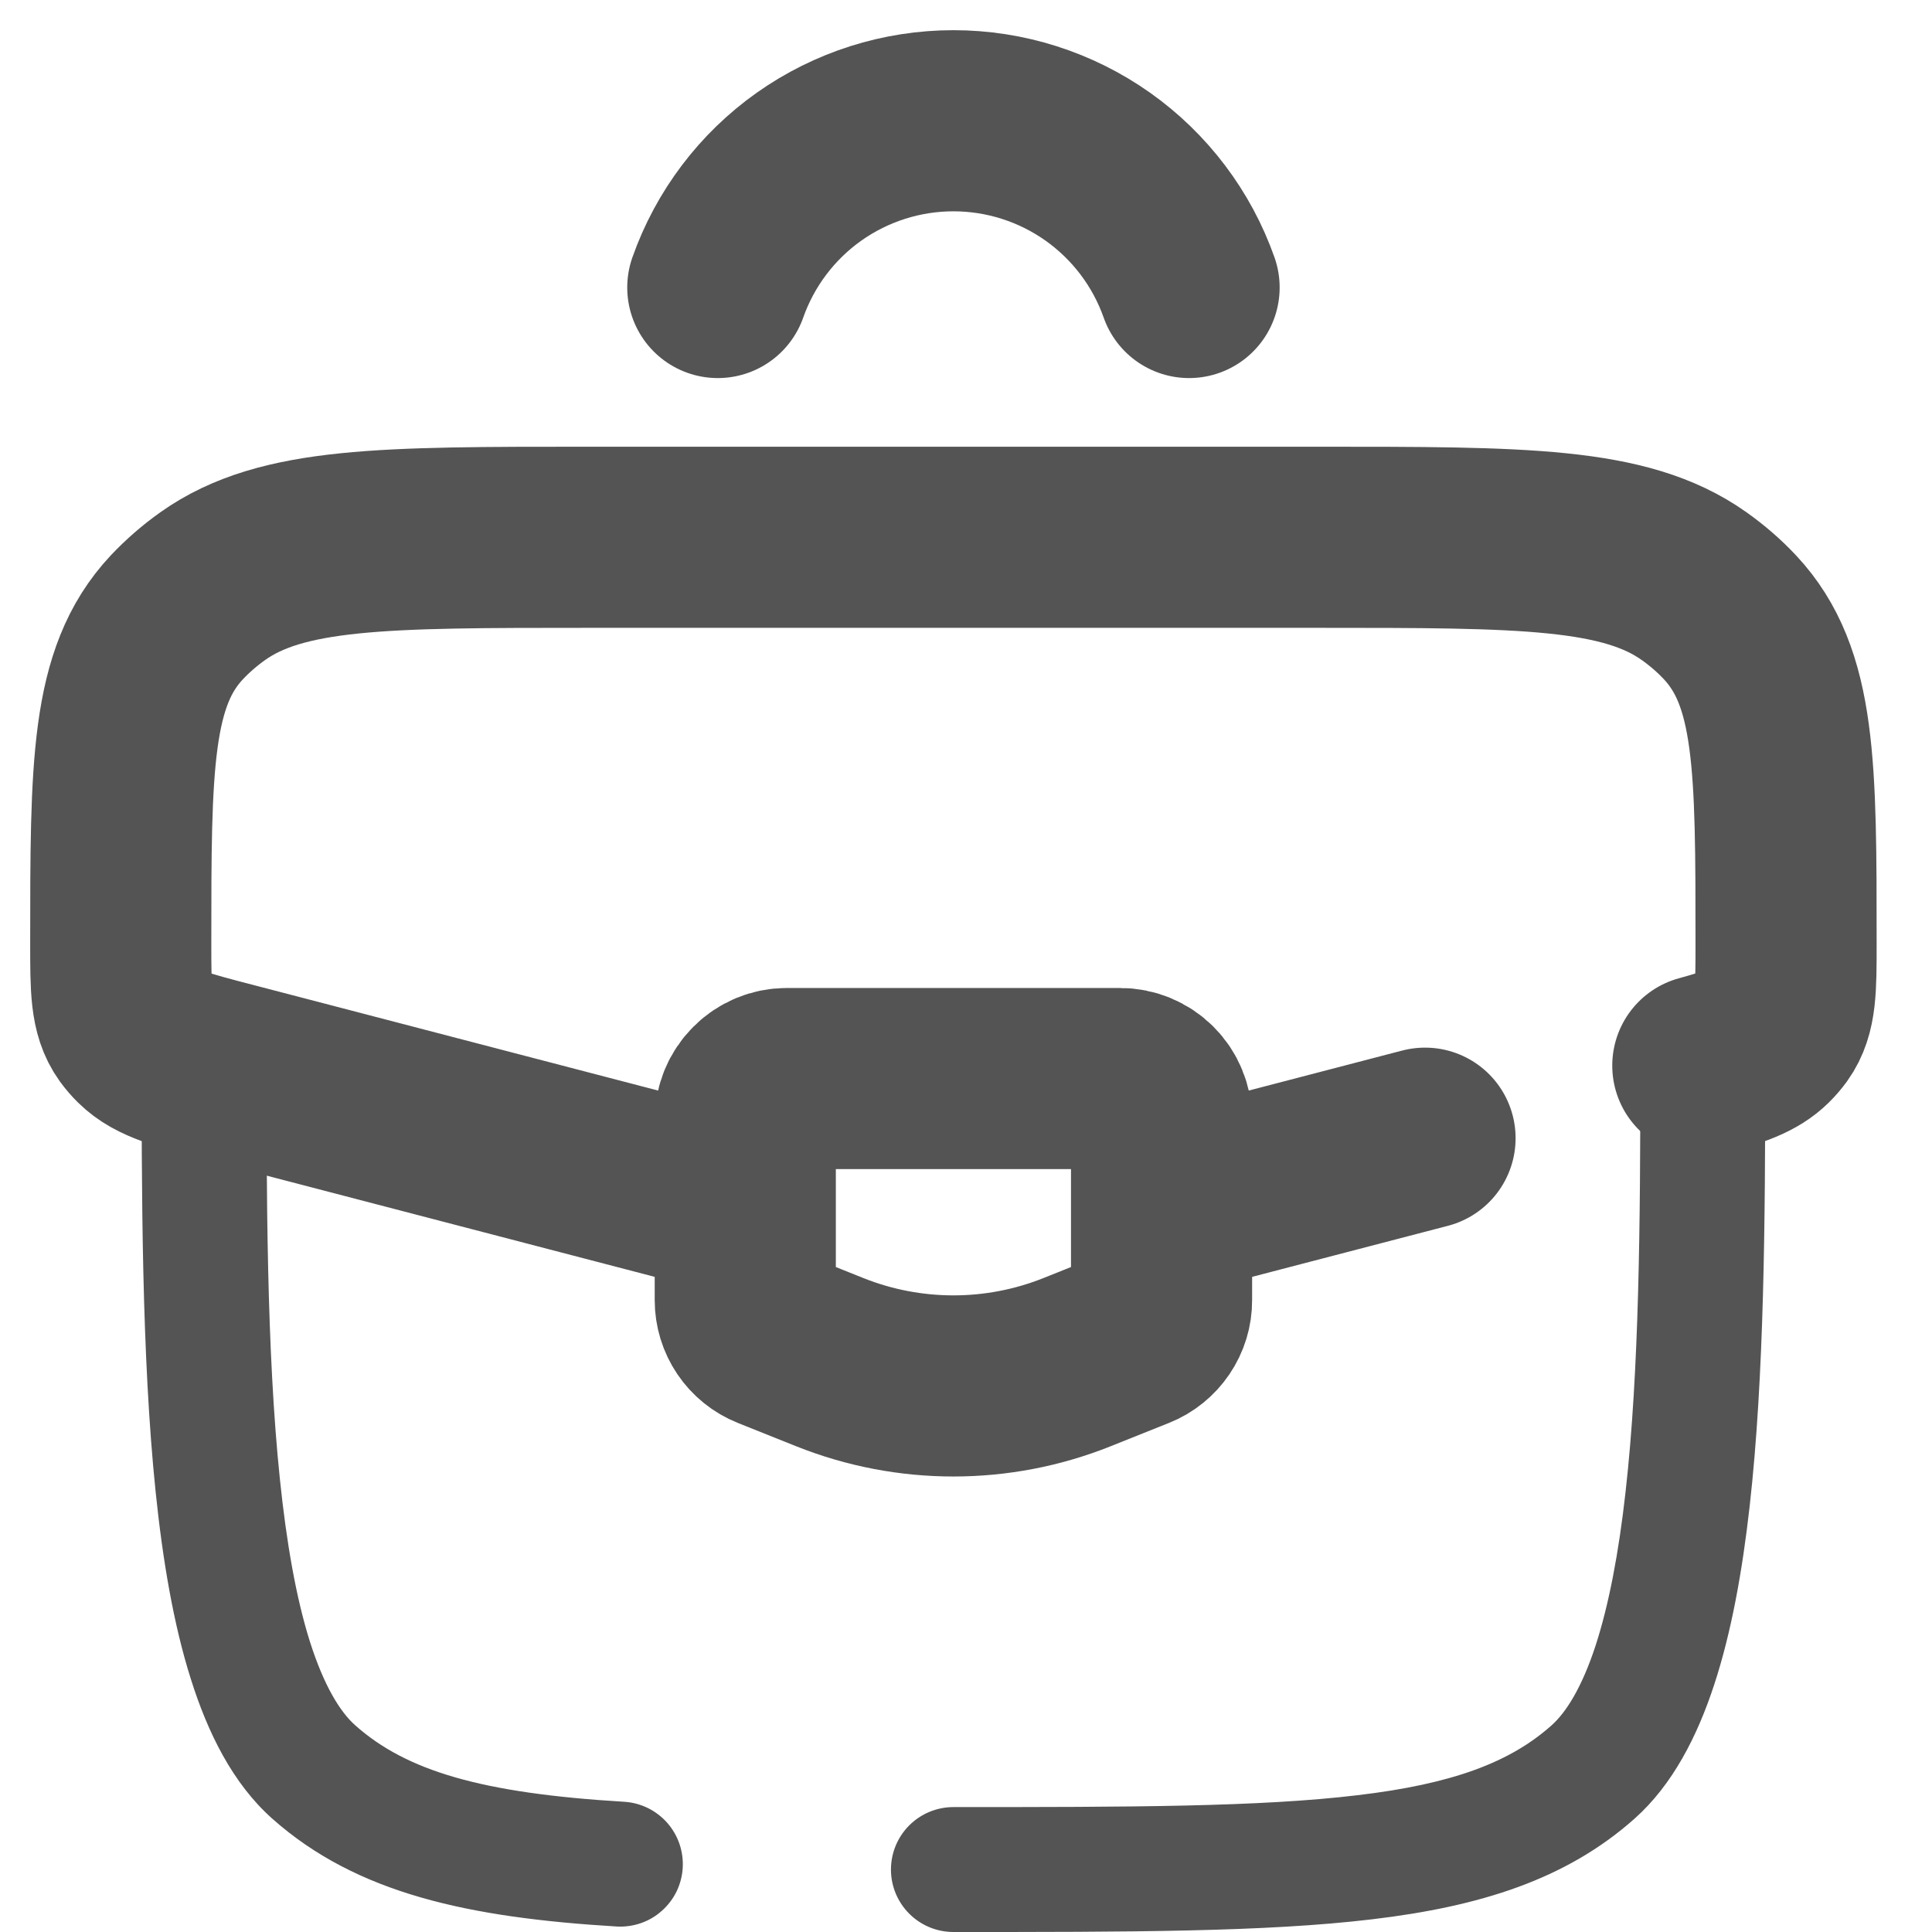 <svg width="32" height="32" viewBox="0 0 32 32" fill="none" xmlns="http://www.w3.org/2000/svg">
    <path d="M11.889 4.762C12.174 3.954 12.702 3.255 13.401 2.76C14.1 2.266 14.935 2 15.792 2C16.648 2 17.483 2.266 18.182 2.76C18.881 3.255 19.41 3.954 19.695 4.762" stroke="#545454" stroke-width="3" stroke-linecap="round"/>
    <path d="M15.791 29.931C15.517 29.931 15.254 30.04 15.06 30.234C14.866 30.428 14.757 30.691 14.757 30.966C14.757 31.24 14.866 31.503 15.06 31.697C15.254 31.891 15.517 32 15.791 32V29.931ZM10.213 31.909C10.348 31.917 10.484 31.898 10.613 31.854C10.741 31.81 10.86 31.741 10.961 31.65C11.063 31.56 11.146 31.451 11.206 31.329C11.265 31.206 11.3 31.074 11.308 30.938C11.316 30.802 11.297 30.666 11.253 30.538C11.209 30.41 11.139 30.291 11.049 30.189C10.959 30.088 10.85 30.005 10.727 29.945C10.605 29.886 10.473 29.851 10.337 29.843L10.213 31.909ZM2.345 17.174C2.345 19.759 2.345 22.456 2.578 24.712C2.695 25.843 2.874 26.904 3.16 27.807C3.44 28.698 3.854 29.54 4.51 30.123L5.884 28.577C5.631 28.352 5.364 27.918 5.132 27.187C4.906 26.47 4.746 25.562 4.636 24.5C4.415 22.372 4.413 19.79 4.413 17.174H2.345ZM15.791 32C18.691 32 20.958 32.001 22.724 31.79C24.508 31.578 25.938 31.133 27.073 30.123L25.699 28.577C25.017 29.184 24.075 29.547 22.479 29.735C20.865 29.928 18.743 29.931 15.791 29.931V32ZM10.337 29.843C7.973 29.701 6.733 29.331 5.884 28.577L4.51 30.123C5.911 31.368 7.769 31.761 10.213 31.909L10.337 29.843ZM27.169 17.708C27.169 20.234 27.152 22.695 26.924 24.714C26.811 25.722 26.648 26.58 26.427 27.259C26.201 27.948 25.942 28.36 25.699 28.577L27.073 30.123C27.707 29.559 28.114 28.753 28.393 27.902C28.677 27.036 28.859 26.024 28.98 24.946C29.223 22.791 29.237 20.212 29.238 17.709L27.169 17.708Z" fill="#545454"/>
    <path d="M19.46 19.932L23.603 18.852M12.123 19.932L3.837 17.771C3.016 17.558 2.605 17.45 2.345 17.193C2.295 17.144 2.249 17.09 2.207 17.033C2 16.744 2 16.37 2 15.624C2 12.686 2 11.217 2.928 10.226C3.107 10.036 3.307 9.862 3.527 9.706C4.667 8.899 6.357 8.899 9.736 8.899H21.847C25.226 8.899 26.916 8.899 28.056 9.706C28.277 9.862 28.477 10.036 28.655 10.226C29.583 11.219 29.583 12.686 29.583 15.624C29.583 16.369 29.583 16.742 29.376 17.033C29.334 17.09 29.288 17.144 29.238 17.193C29.031 17.398 28.729 17.506 28.204 17.65" stroke="#545454" stroke-width="3" stroke-linecap="round"/>
    <path d="M18.55 17.864H13.033C12.85 17.864 12.675 17.936 12.546 18.066C12.416 18.195 12.344 18.37 12.344 18.553V21.535C12.344 21.673 12.385 21.807 12.462 21.921C12.539 22.035 12.649 22.124 12.777 22.175L13.742 22.561C15.058 23.087 16.526 23.087 17.841 22.561L18.806 22.175C18.934 22.124 19.044 22.035 19.121 21.921C19.199 21.806 19.24 21.672 19.239 21.534V18.553C19.239 18.37 19.167 18.195 19.038 18.066C18.908 17.936 18.733 17.864 18.55 17.864Z" stroke="#545454" stroke-width="3" stroke-linecap="round"/>
</svg>
